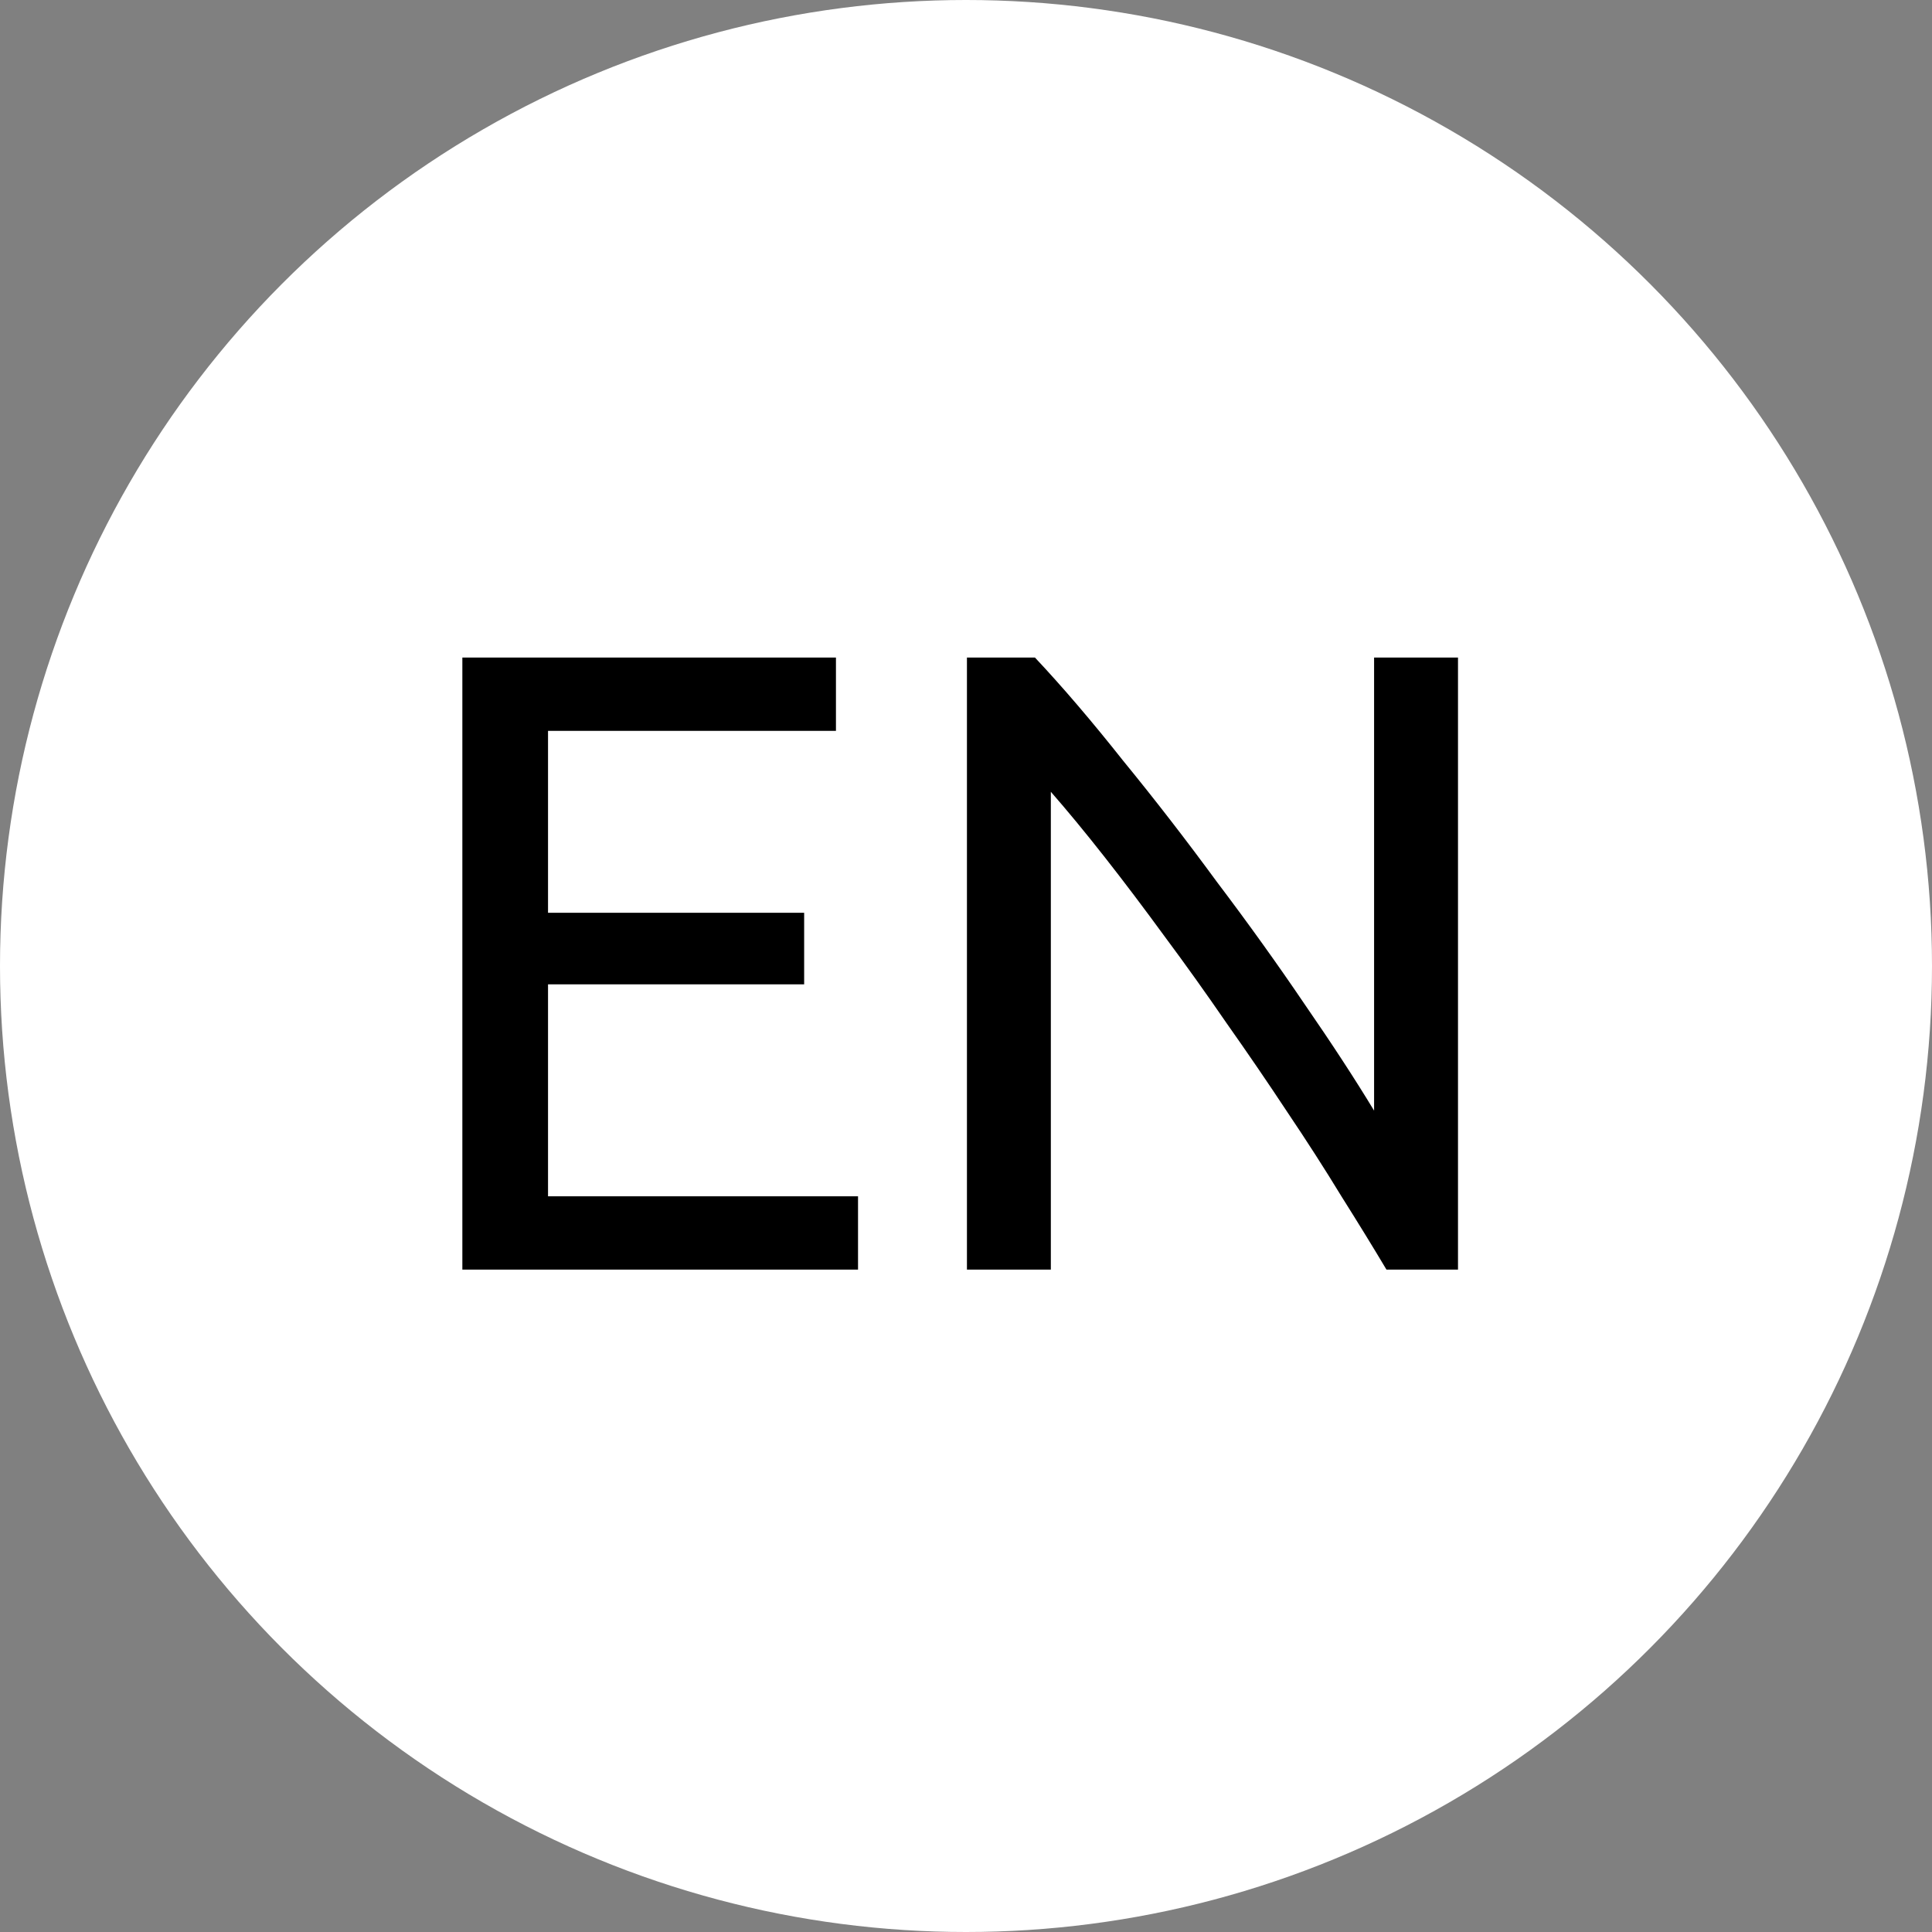 <svg width="35" height="35" viewBox="0 0 35 35" fill="none" xmlns="http://www.w3.org/2000/svg">
<rect x="0" y="0" width="35" height="35" fill="#808080" stroke="none"/>
<circle cx="17.5" cy="17.5" r="17.5" fill="white"/>
<path d="M8.376 23V11.912H15.144V13.24H9.928V16.536H14.568V17.832H9.928V21.672H15.544V23H8.376ZM25.117 23C24.882 22.605 24.61 22.163 24.301 21.672C24.002 21.181 23.677 20.675 23.325 20.152C22.973 19.619 22.605 19.08 22.221 18.536C21.847 17.992 21.474 17.469 21.101 16.968C20.727 16.456 20.365 15.976 20.013 15.528C19.661 15.08 19.335 14.685 19.037 14.344V23H17.517V11.912H18.749C19.25 12.445 19.783 13.069 20.349 13.784C20.925 14.488 21.49 15.219 22.045 15.976C22.61 16.723 23.138 17.459 23.629 18.184C24.13 18.909 24.551 19.555 24.893 20.12V11.912H26.413V23H25.117Z" fill="black"/>
</svg>
